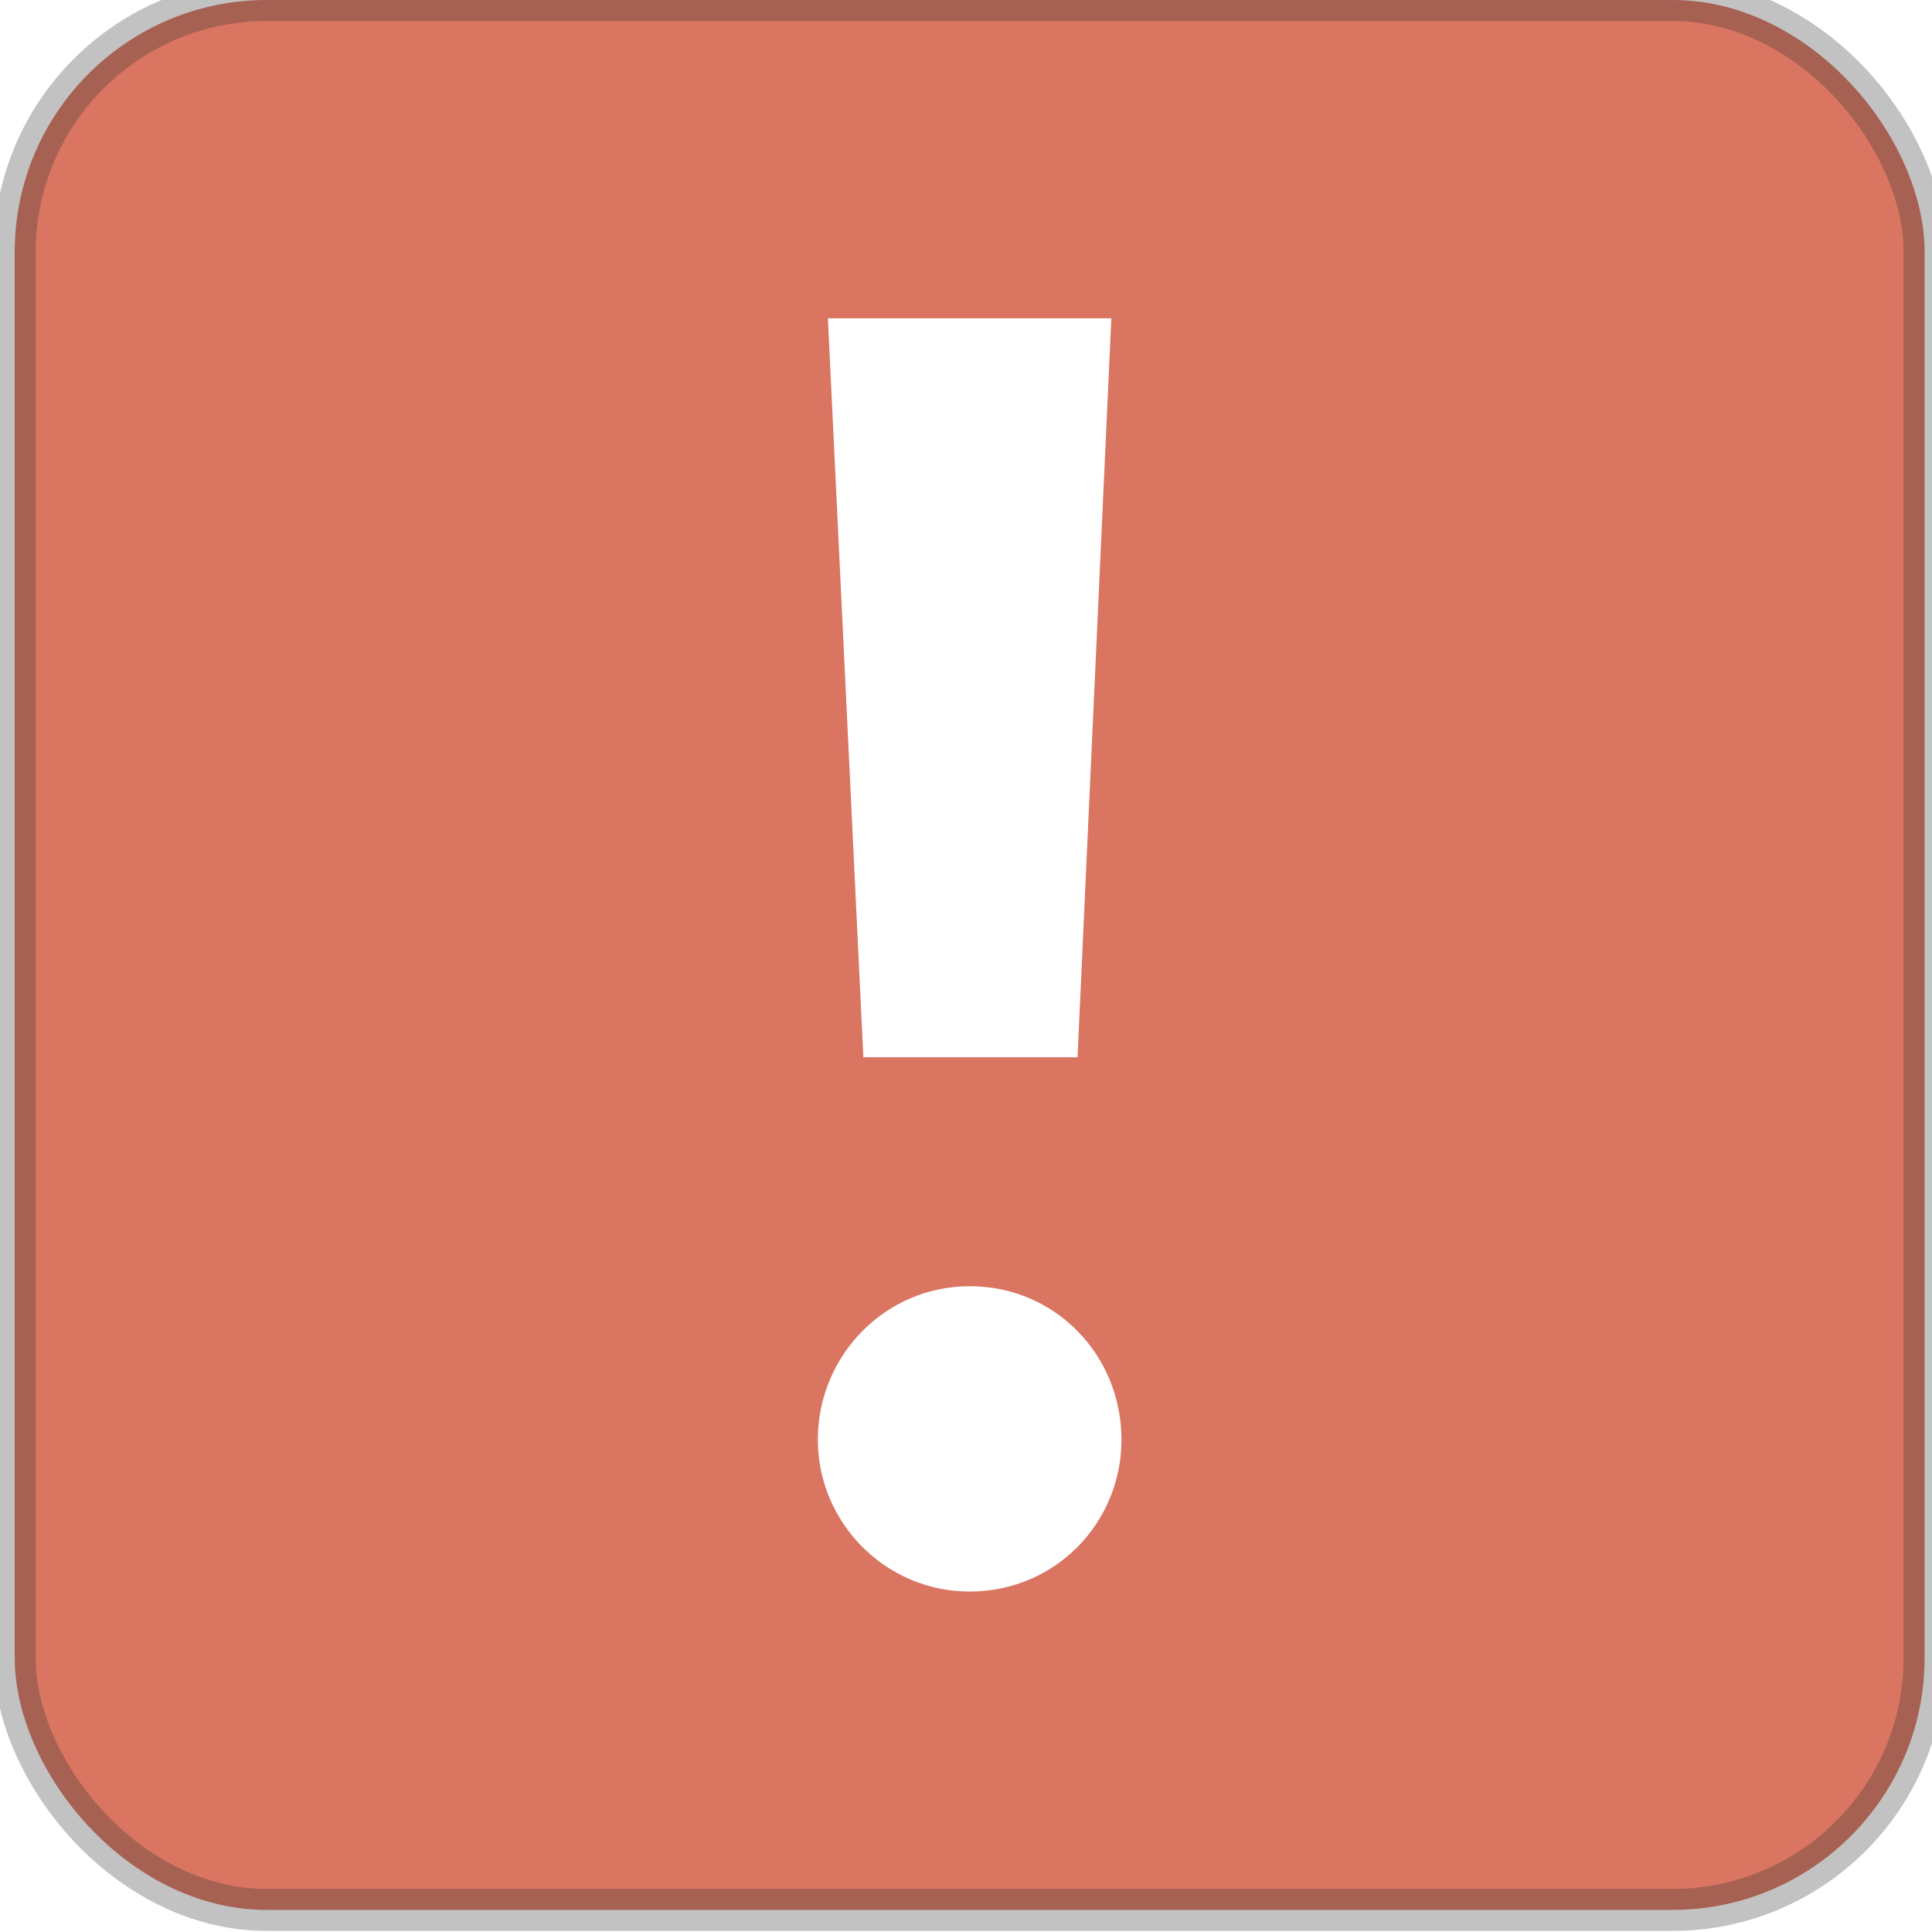 <?xml version="1.0" encoding="UTF-8" standalone="no"?>
<svg viewBox="0 0 23 23" version="1.1" xmlns="http://www.w3.org/2000/svg" xmlns:xlink="http://www.w3.org/1999/xlink" xmlns:sketch="http://www.bohemiancoding.com/sketch/ns">
    <!-- Generator: Sketch 3.3 (11970) - http://www.bohemiancoding.com/sketch -->
    <title>typicon-error</title>
    <desc>Created with Sketch.</desc>
    <defs>
        <filter x="-50%" y="-50%" width="200%" height="200%" filterUnits="objectBoundingBox" id="filter-1">
            <feMorphology radius="0.5" in="SourceAlpha" operator="dilate" result="shadowSpreadOuter1"></feMorphology>
            <feOffset dx="0" dy="0" in="shadowSpreadOuter1" result="shadowOffsetOuter1"></feOffset>
            <feGaussianBlur stdDeviation="0" in="shadowOffsetOuter1" result="shadowBlurOuter1"></feGaussianBlur>
            <feColorMatrix values="0 0 0 0 0.2   0 0 0 0 0.2   0 0 0 0 0.2  0 0 0 0.273 0" in="shadowBlurOuter1" type="matrix" result="shadowMatrixOuter1"></feColorMatrix>
            <feMerge>
                <feMergeNode in="shadowMatrixOuter1"></feMergeNode>
                <feMergeNode in="SourceGraphic"></feMergeNode>
            </feMerge>
        </filter>
    </defs>
    <g id="Page-1" stroke="none" stroke-width="1" fill="none" fill-rule="evenodd" sketch:type="MSPage">
        <g id="Artboard-92" sketch:type="MSArtboardGroup" transform="translate(-104, -36)">
            <g id="typicon-error" sketch:type="MSLayerGroup" transform="translate(103, 36)">
                <rect id="Rectangle-787" stroke-opacity="0.3" stroke="#333333" stroke-width="0.5" fill="#D97561" sketch:type="MSShapeGroup" x="1.175" y="0" width="22.737" height="22.737" rx="3"></rect>
                <path d="M14.23,3.789 L10.856,3.789 L11.278,12.586 L13.828,12.586 L14.23,3.789 Z M12.543,15.312 C11.539,15.312 10.736,16.136 10.736,17.14 C10.736,18.124 11.539,18.947 12.543,18.947 C13.567,18.947 14.351,18.124 14.351,17.14 C14.351,16.136 13.567,15.312 12.543,15.312 L12.543,15.312 Z" id="!" fill="#FFFFFF" filter="url(#filter-1)" sketch:type="MSShapeGroup"></path>
            </g>
        </g>
    </g>
</svg>
